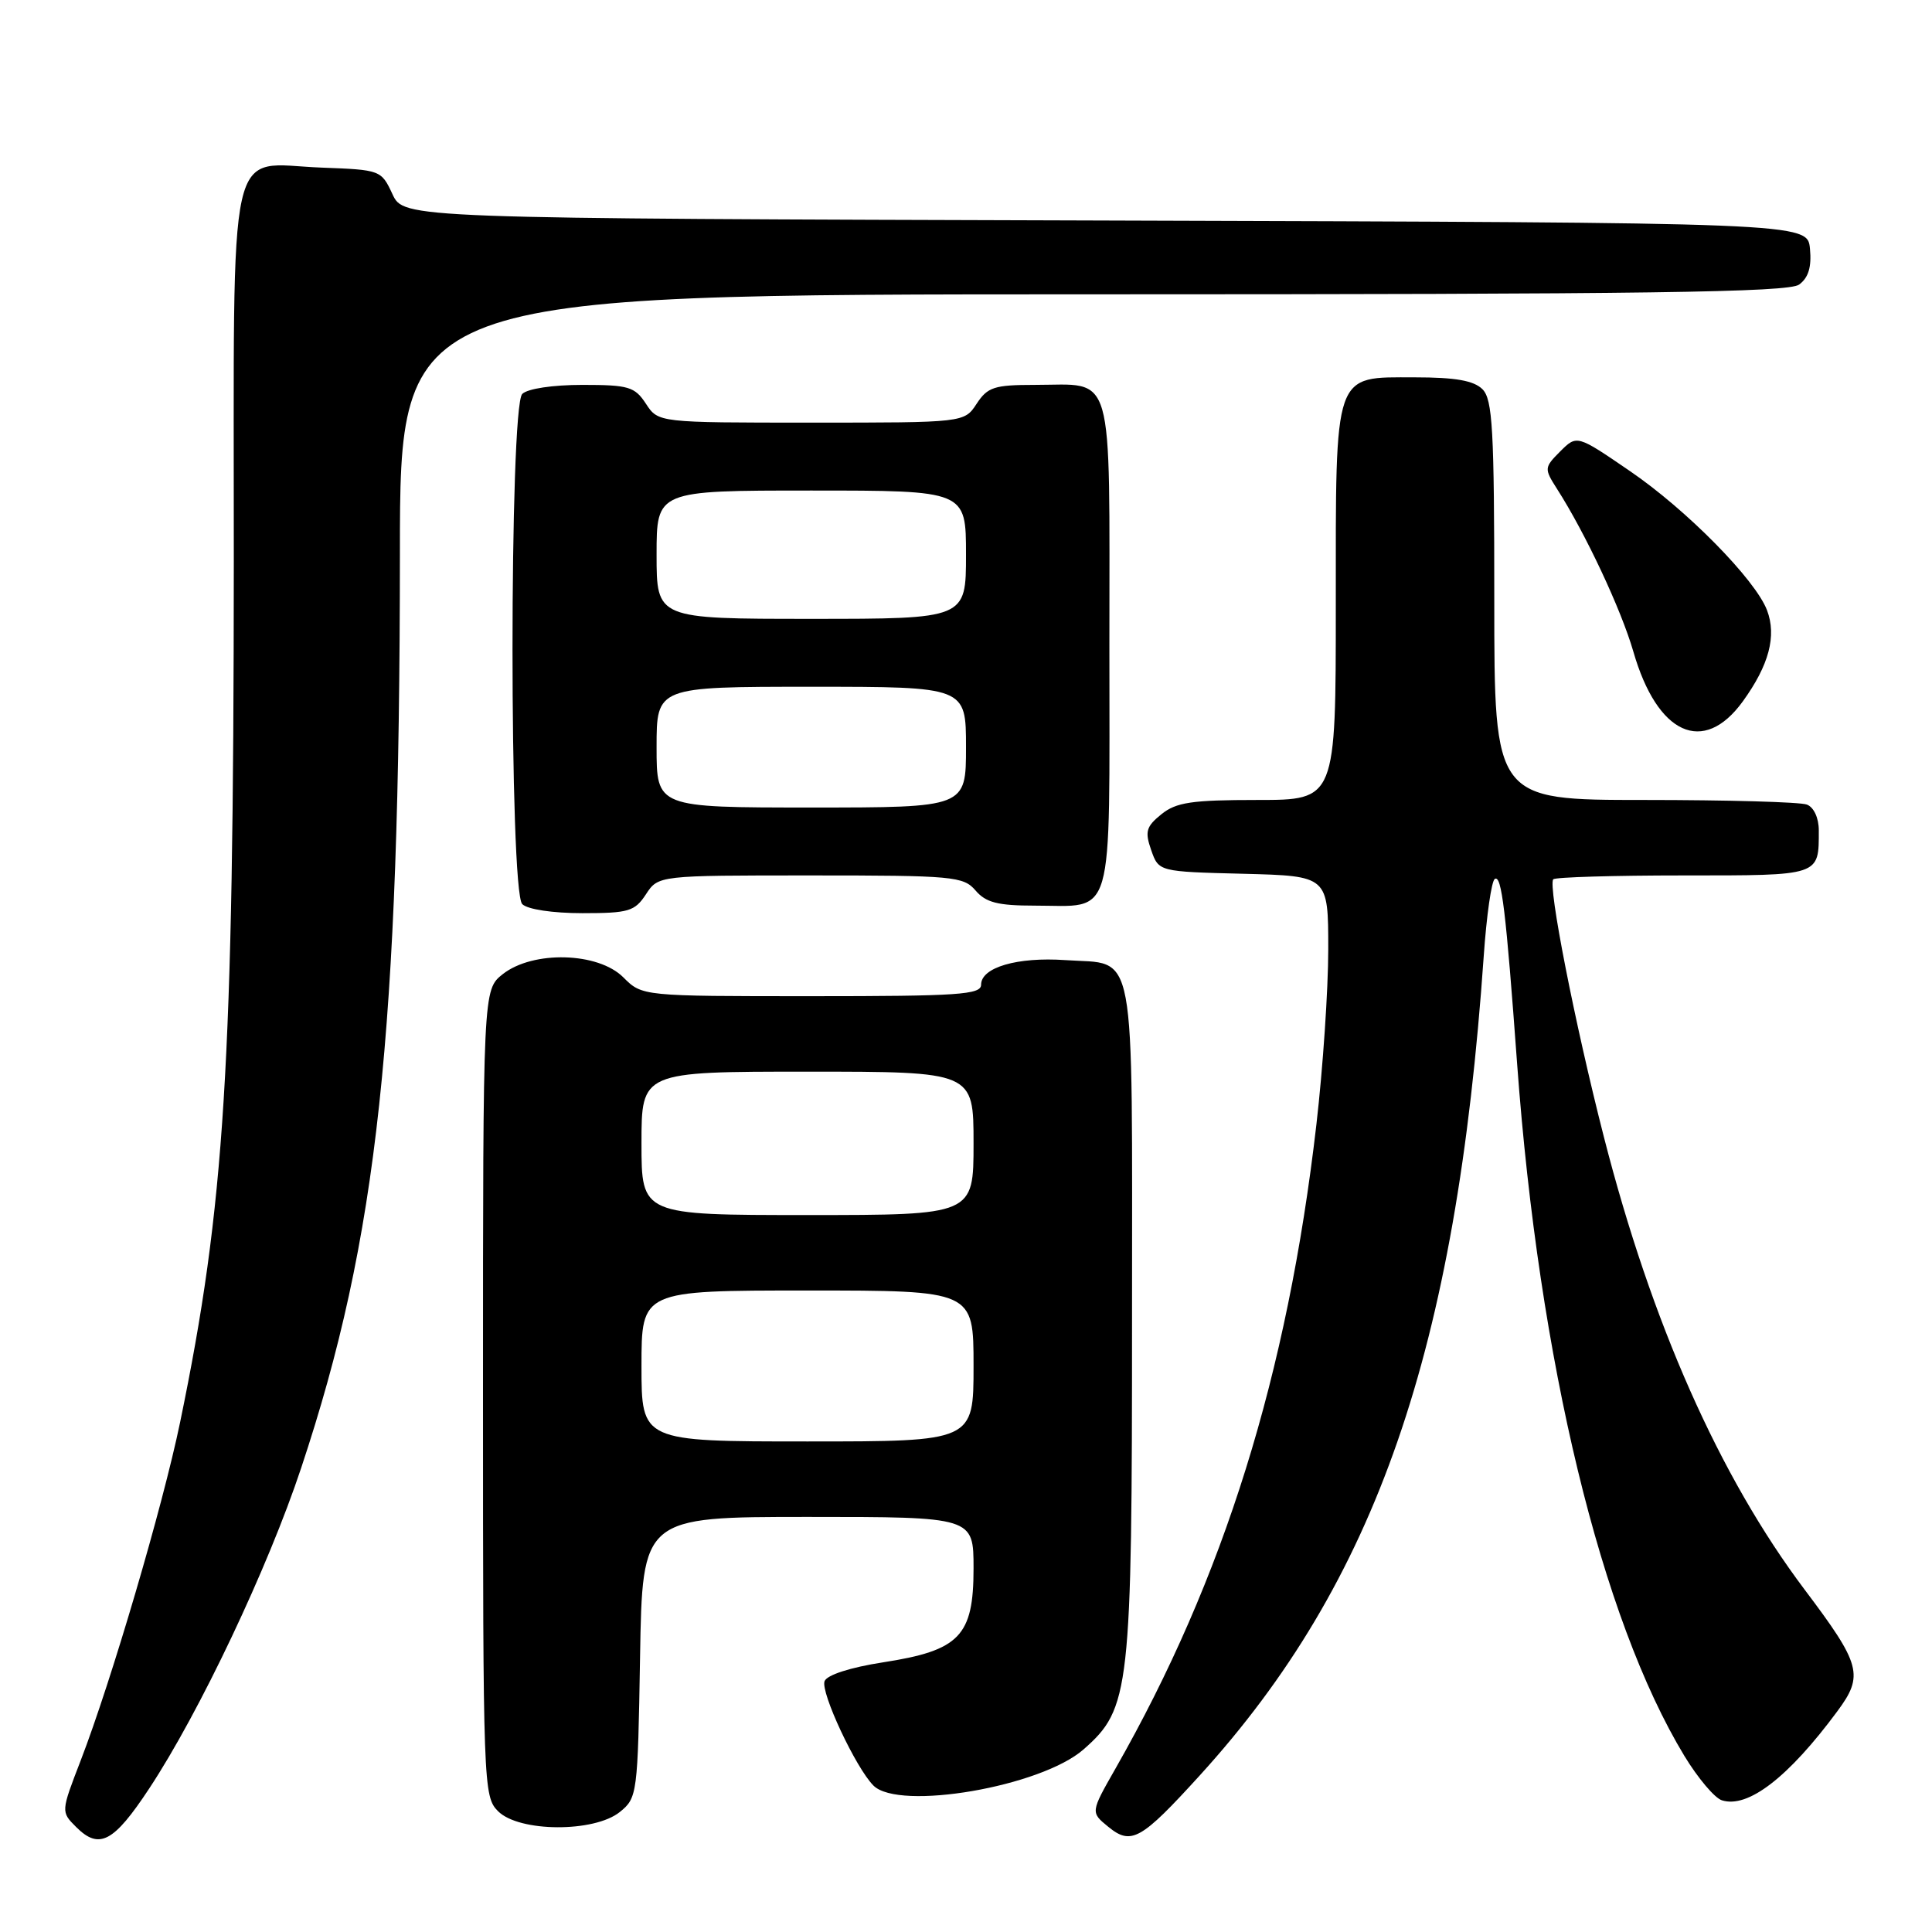 <?xml version="1.0" encoding="UTF-8" standalone="no"?>
<!DOCTYPE svg PUBLIC "-//W3C//DTD SVG 1.1//EN" "http://www.w3.org/Graphics/SVG/1.1/DTD/svg11.dtd" >
<svg xmlns="http://www.w3.org/2000/svg" xmlns:xlink="http://www.w3.org/1999/xlink" version="1.1" viewBox="0 0 256 256">
 <g >
 <path fill="currentColor"
d=" M 19.77 236.99 C 26.41 226.94 35.52 207.73 39.91 194.50 C 50.06 164.00 52.96 137.06 52.99 73.25 C 53.00 39.00 53.00 39.00 144.81 39.00 C 218.35 39.00 236.97 38.74 238.39 37.71 C 239.63 36.80 240.06 35.38 239.83 32.96 C 239.50 29.50 239.50 29.50 146.50 29.22 C 53.50 28.95 53.50 28.95 52.00 25.72 C 50.52 22.54 50.41 22.50 42.63 22.21 C 29.91 21.73 31.00 16.85 30.98 74.40 C 30.95 141.22 29.80 159.75 23.86 188.48 C 21.56 199.60 14.73 222.81 10.69 233.28 C 8.07 240.07 8.07 240.07 10.09 242.09 C 13.14 245.14 15.06 244.13 19.77 236.99 Z  M 158.97 235.26 C 182.35 209.57 192.97 178.94 196.60 126.72 C 196.97 121.35 197.63 116.73 198.07 116.46 C 198.97 115.90 199.54 120.62 201.03 141.00 C 203.92 180.38 212.16 214.46 223.19 232.67 C 224.97 235.60 227.20 238.25 228.16 238.55 C 231.61 239.65 236.98 235.51 243.45 226.76 C 246.99 221.99 246.61 220.57 239.12 210.63 C 227.84 195.63 218.85 175.37 212.52 150.64 C 208.66 135.56 205.07 117.26 205.82 116.51 C 206.10 116.23 213.86 116.00 223.06 116.00 C 241.30 116.00 241.00 116.10 241.00 110.03 C 241.00 108.38 240.34 106.96 239.42 106.61 C 238.55 106.27 228.87 106.00 217.92 106.00 C 198.00 106.00 198.00 106.00 198.00 79.57 C 198.00 56.88 197.78 52.92 196.43 51.57 C 195.28 50.43 192.85 50.00 187.49 50.00 C 176.62 50.00 177.00 48.89 177.00 80.22 C 177.00 106.00 177.00 106.00 166.61 106.00 C 157.90 106.00 155.84 106.31 153.88 107.90 C 151.87 109.53 151.68 110.19 152.54 112.65 C 153.54 115.50 153.54 115.50 164.77 115.78 C 176.00 116.07 176.00 116.07 176.00 125.78 C 176.00 131.13 175.29 141.57 174.43 149.00 C 170.60 182.14 162.18 209.14 147.82 234.32 C 144.50 240.14 144.50 240.14 146.84 242.05 C 149.89 244.55 151.18 243.82 158.97 235.26 Z  M 82.14 240.09 C 84.44 238.23 84.51 237.74 84.81 219.59 C 85.12 201.00 85.12 201.00 107.06 201.00 C 129.00 201.00 129.00 201.00 129.00 207.83 C 129.00 216.79 127.16 218.70 117.00 220.27 C 112.67 220.94 109.58 221.94 109.26 222.76 C 108.70 224.22 113.40 234.26 115.74 236.60 C 119.13 239.98 137.94 236.75 143.57 231.81 C 149.75 226.38 150.00 224.11 150.00 174.44 C 150.00 124.21 150.69 127.88 141.17 127.22 C 134.81 126.78 130.00 128.18 130.00 130.48 C 130.00 131.80 127.00 132.00 107.55 132.00 C 85.09 132.00 85.09 132.00 82.59 129.50 C 79.25 126.16 70.64 125.93 66.63 129.07 C 64.00 131.15 64.00 131.15 64.00 184.57 C 64.00 236.67 64.05 238.05 66.00 240.00 C 68.78 242.78 78.74 242.84 82.14 240.09 Z  M 85.59 118.50 C 87.23 116.00 87.23 116.00 107.39 116.00 C 126.32 116.00 127.66 116.12 129.27 118.00 C 130.63 119.59 132.22 120.00 137.06 120.00 C 147.79 120.00 147.00 122.73 147.00 85.50 C 147.00 48.27 147.78 51.00 137.09 51.00 C 131.75 51.00 130.86 51.29 129.41 53.50 C 127.77 56.00 127.77 56.00 107.50 56.00 C 87.23 56.00 87.23 56.00 85.59 53.50 C 84.11 51.24 83.30 51.00 77.18 51.00 C 73.24 51.00 69.90 51.50 69.20 52.20 C 67.48 53.92 67.48 118.08 69.20 119.80 C 69.90 120.50 73.24 121.00 77.18 121.00 C 83.30 121.00 84.11 120.76 85.59 118.50 Z  M 230.93 92.94 C 234.41 88.13 235.43 84.27 234.14 80.86 C 232.59 76.79 223.48 67.54 215.96 62.41 C 208.95 57.61 208.95 57.61 206.74 59.81 C 204.61 61.95 204.60 62.09 206.30 64.76 C 210.07 70.64 214.82 80.77 216.43 86.35 C 219.60 97.35 225.72 100.13 230.93 92.94 Z  M 85.00 181.00 C 85.00 171.00 85.00 171.00 107.00 171.00 C 129.00 171.00 129.00 171.00 129.00 181.00 C 129.00 191.00 129.00 191.00 107.00 191.00 C 85.00 191.00 85.00 191.00 85.00 181.00 Z  M 85.00 151.50 C 85.00 142.00 85.00 142.00 107.00 142.00 C 129.00 142.00 129.00 142.00 129.00 151.50 C 129.00 161.00 129.00 161.00 107.00 161.00 C 85.00 161.00 85.00 161.00 85.00 151.50 Z  M 87.00 99.00 C 87.00 91.00 87.00 91.00 107.50 91.00 C 128.00 91.00 128.00 91.00 128.00 99.00 C 128.00 107.00 128.00 107.00 107.50 107.00 C 87.00 107.00 87.00 107.00 87.00 99.00 Z  M 87.00 73.50 C 87.00 65.00 87.00 65.00 107.50 65.00 C 128.00 65.00 128.00 65.00 128.00 73.50 C 128.00 82.00 128.00 82.00 107.50 82.00 C 87.00 82.00 87.00 82.00 87.00 73.50 Z "/>
</g>
</svg>